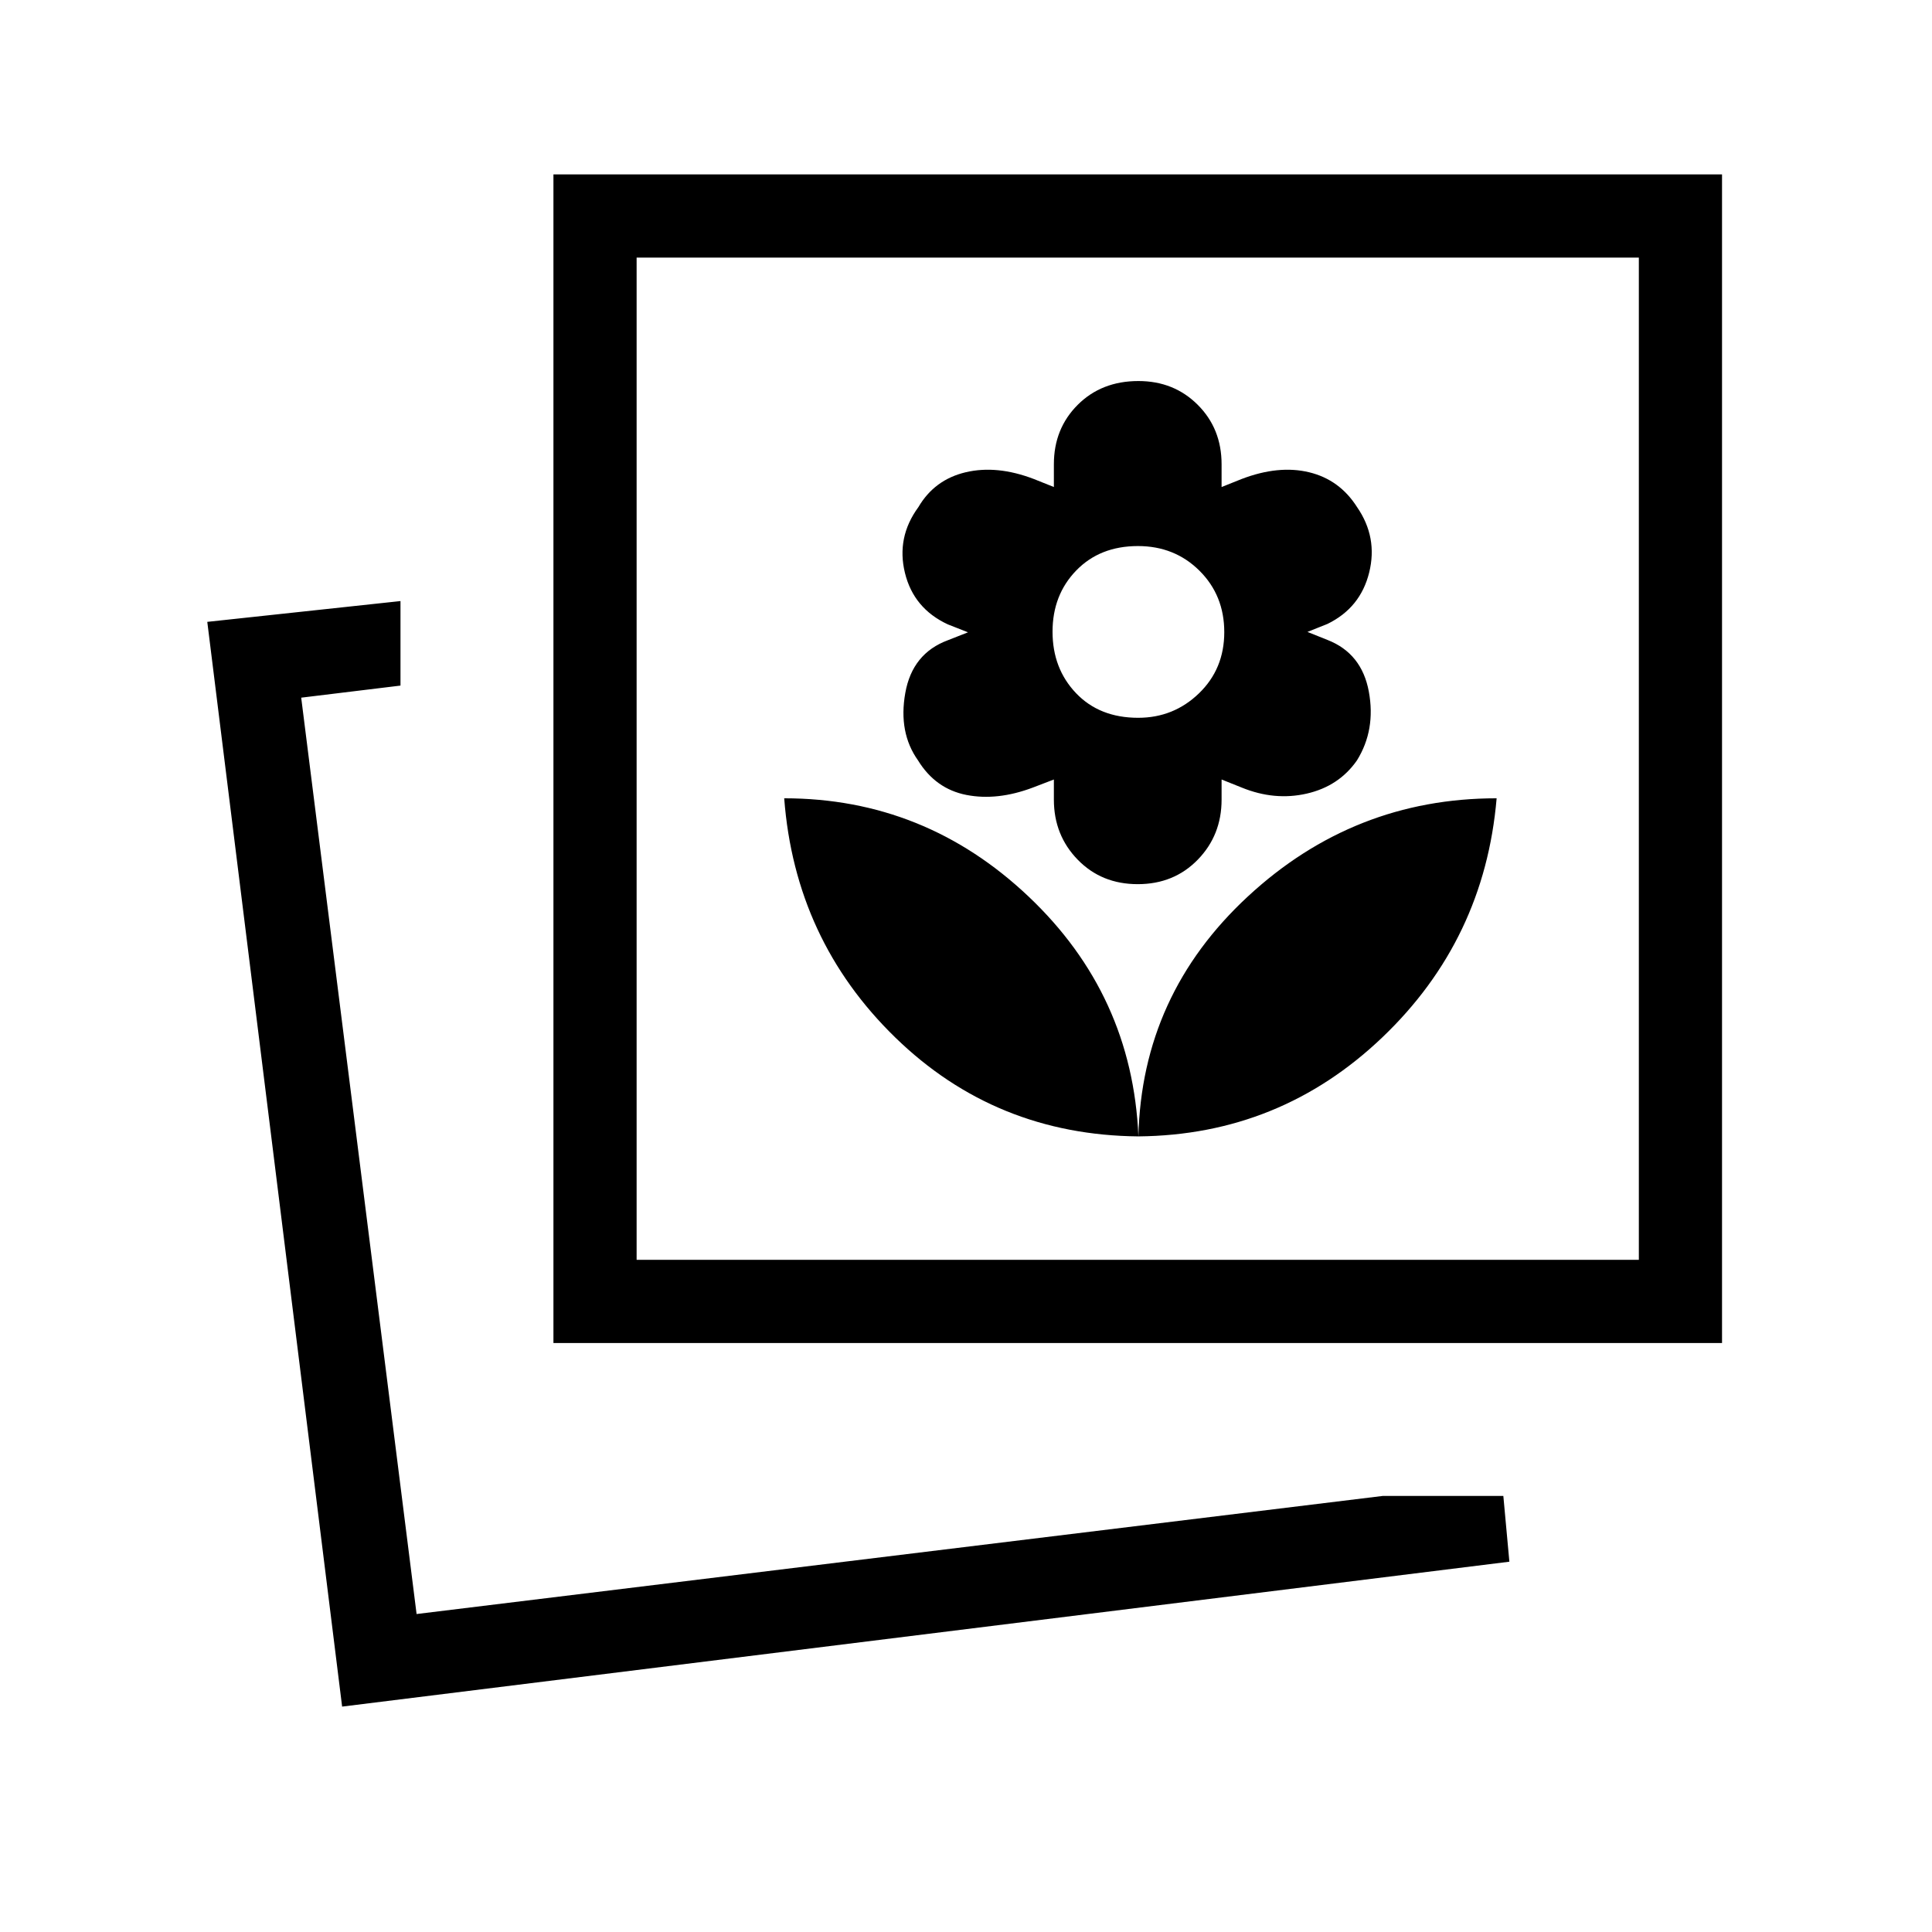 <svg xmlns="http://www.w3.org/2000/svg" height="40" viewBox="0 -960 960 960" width="40"><path d="m170-112-67-539 96-10.333v42l-49.333 6L207-158l480.002-58.667H747L750-184l-580 72Zm395.667-283.333Q636-396 686.833-444.5q50.834-48.5 56.834-118.833-71 0-123.667 48.833-52.667 48.834-54.333 119.167ZM275-292.667v-580.666h580.666v580.666H275Zm290.667-102.666q-3-70.333-54.559-119.167-51.559-48.833-121.442-48.833Q395-493 444.833-444.5t120.834 49.167Zm-.334-125.333q18 0 29.834-12.167Q607-545 607-562.666v-10l10 4q16.333 6.666 32.333 3 16-3.667 24.941-16.518 9.393-15.149 5.893-34.149-3.5-19-20.5-25.667l-10-4 10-4q16.333-8 20.666-25.5 4.334-17.5-6-32.5-8.666-13.667-23.833-17.333Q635.333-729 617-722l-10 4v-11.333q0-17.667-11.833-29.5-11.834-11.834-29.5-11.834-18.334 0-30.167 11.834-11.834 11.833-11.834 29.5V-718l-10-4q-18.333-7-33.833-3.333-15.5 3.666-23.5 17.333-11 15-6.667 32.693Q454-657.614 471-649.737l10 3.93-10 3.93q-17.667 6.544-21.167 26.211-3.5 19.666 6.309 33.482Q464.861-568 480.207-565q15.346 3 33.014-3.666l10.445-4v10q0 17.666 11.834 29.833 11.833 12.167 29.833 12.167Zm.228-82.667q-19.228 0-30.894-12.247Q523-627.827 523-646.105t11.772-30.42q11.772-12.142 30.666-12.142 18.229 0 30.562 12.247 12.333 12.247 12.333 30.525 0 18.279-12.58 30.42-12.58 12.142-30.192 12.142ZM316.333-334h498v-498h-498v498ZM207-158Zm109.333-176v-498 498Z"/></svg>
